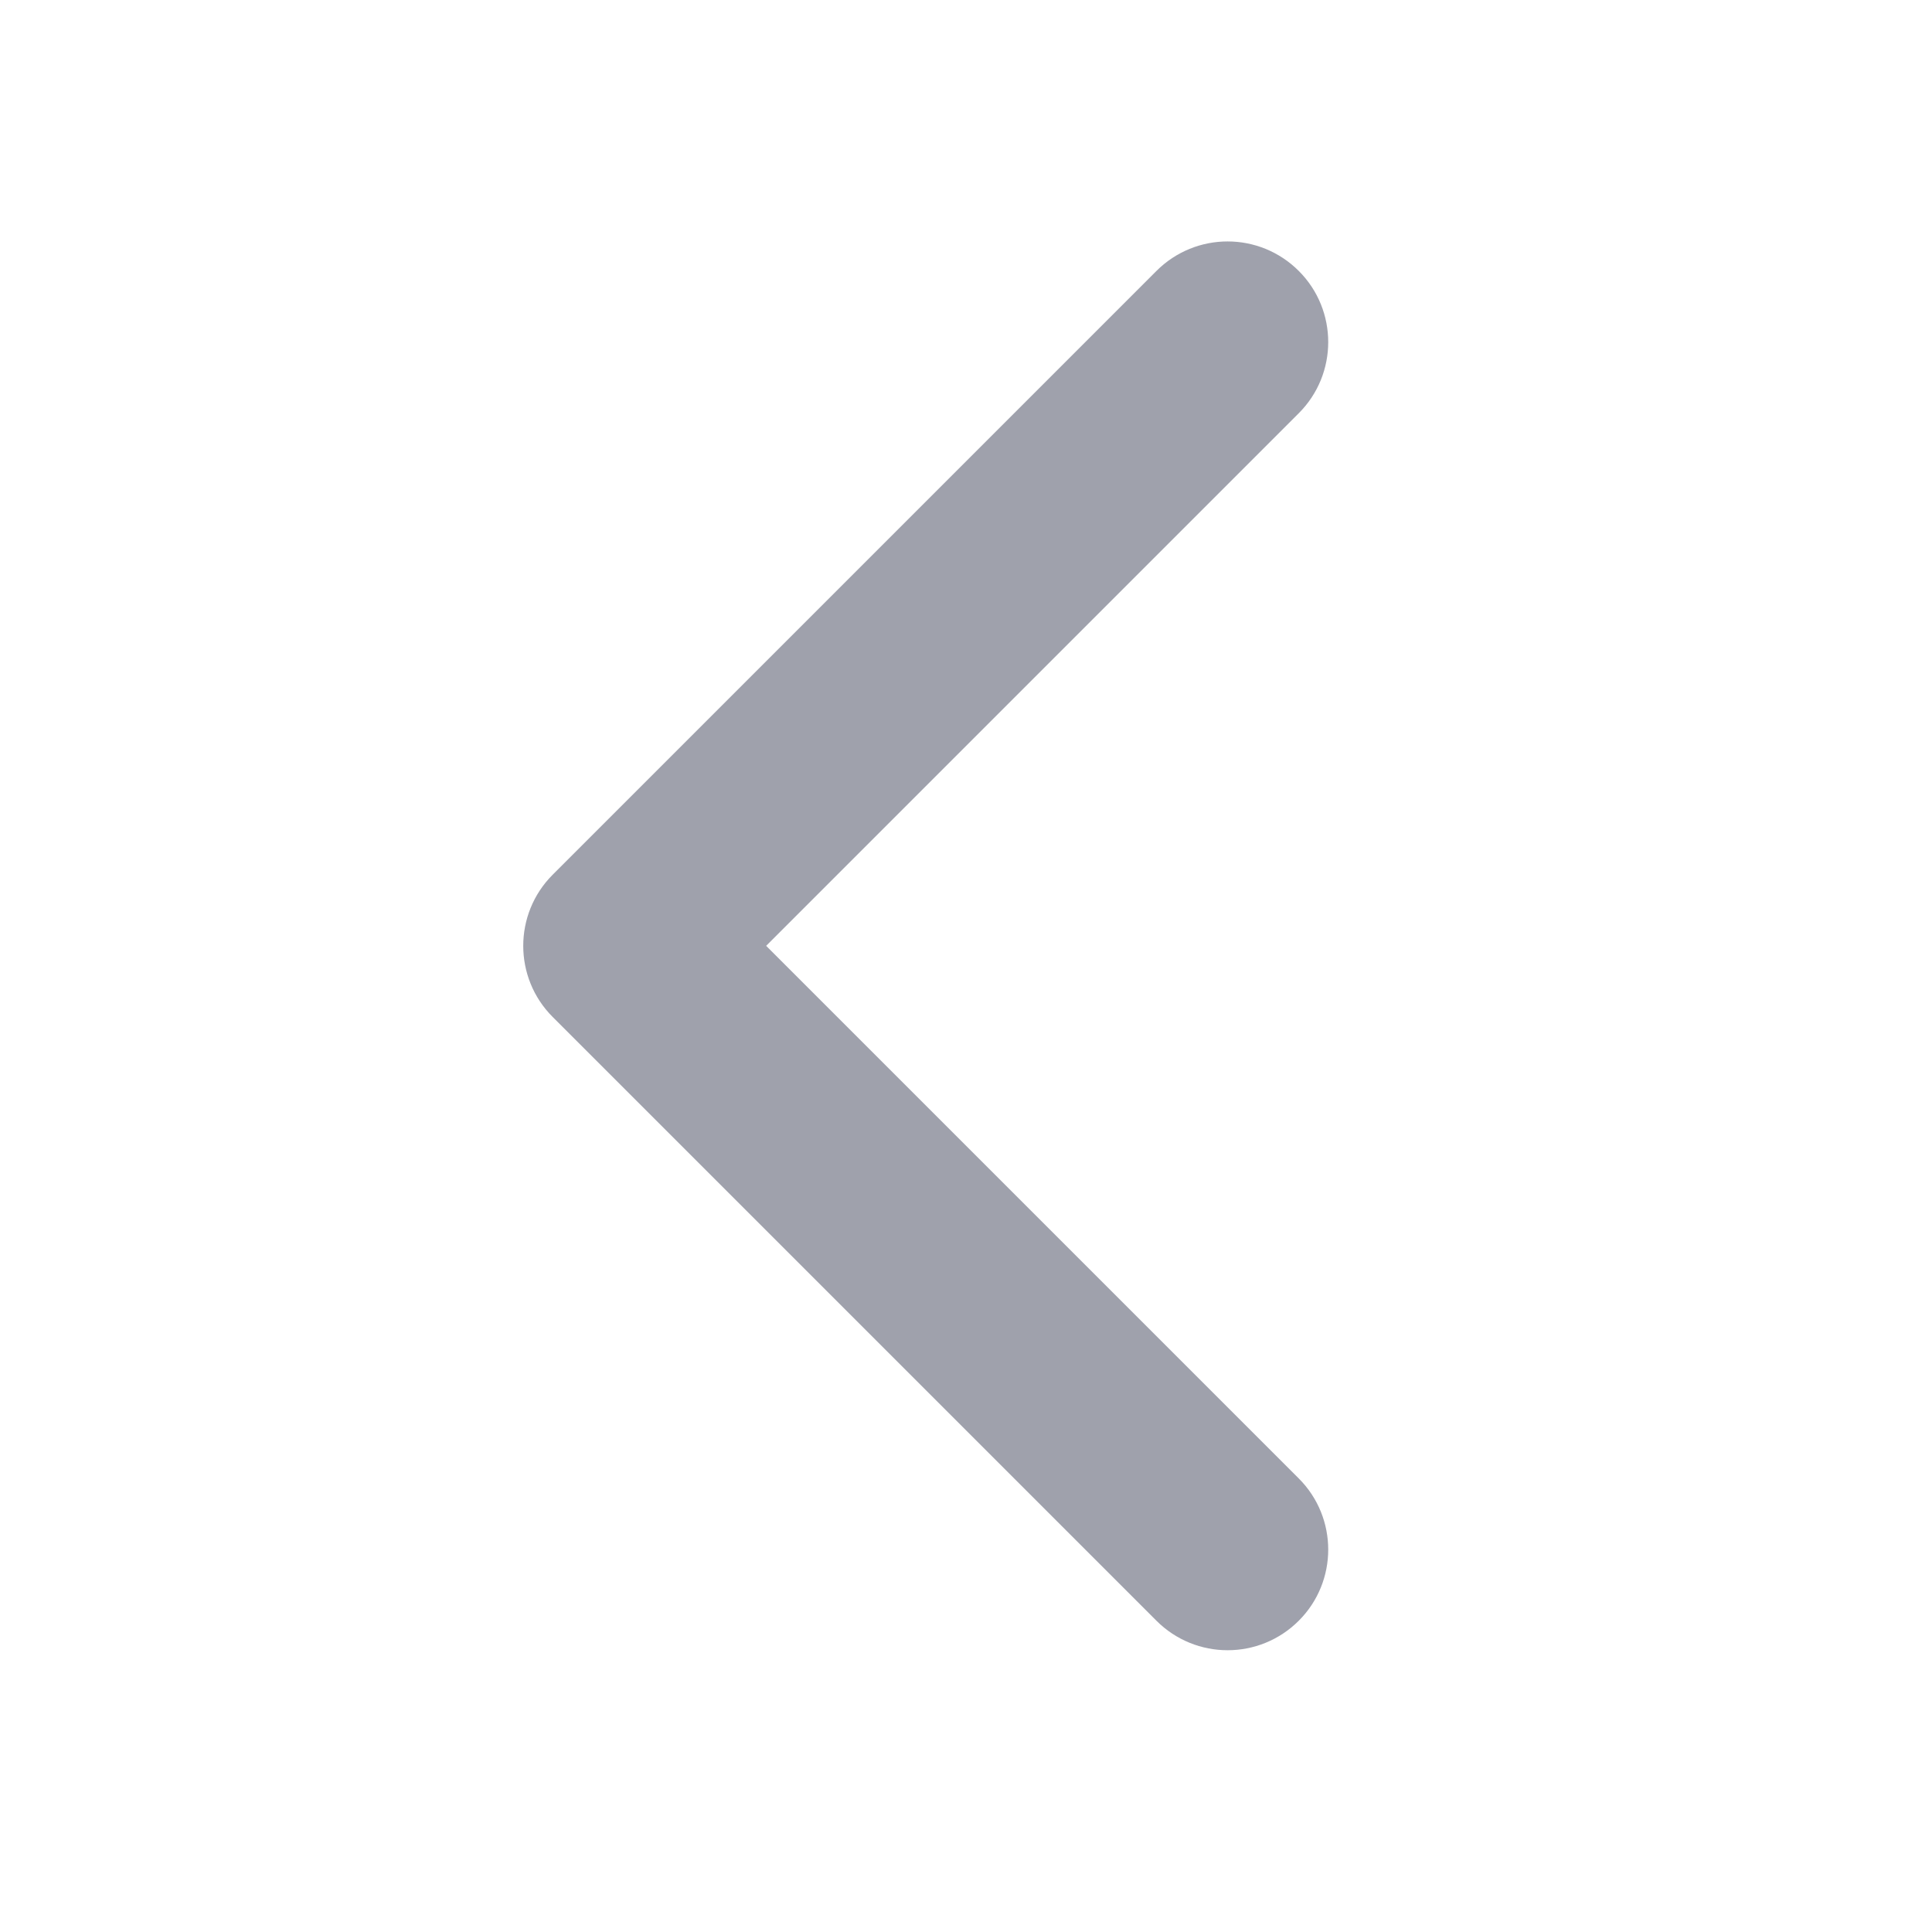 <svg width="16" height="16" viewBox="0 0 16 16" fill="none" xmlns="http://www.w3.org/2000/svg">
<path fill-rule="evenodd" clip-rule="evenodd" d="M10.756 13.422C11.081 13.097 11.081 12.569 10.756 12.244L6.345 7.833L10.756 3.422C11.081 3.097 11.081 2.569 10.756 2.244C10.43 1.918 9.903 1.918 9.577 2.244L4.577 7.244C4.252 7.569 4.252 8.097 4.577 8.422L9.577 13.422C9.903 13.748 10.43 13.748 10.756 13.422Z" fill="#9FA1AC"/>
</svg>
